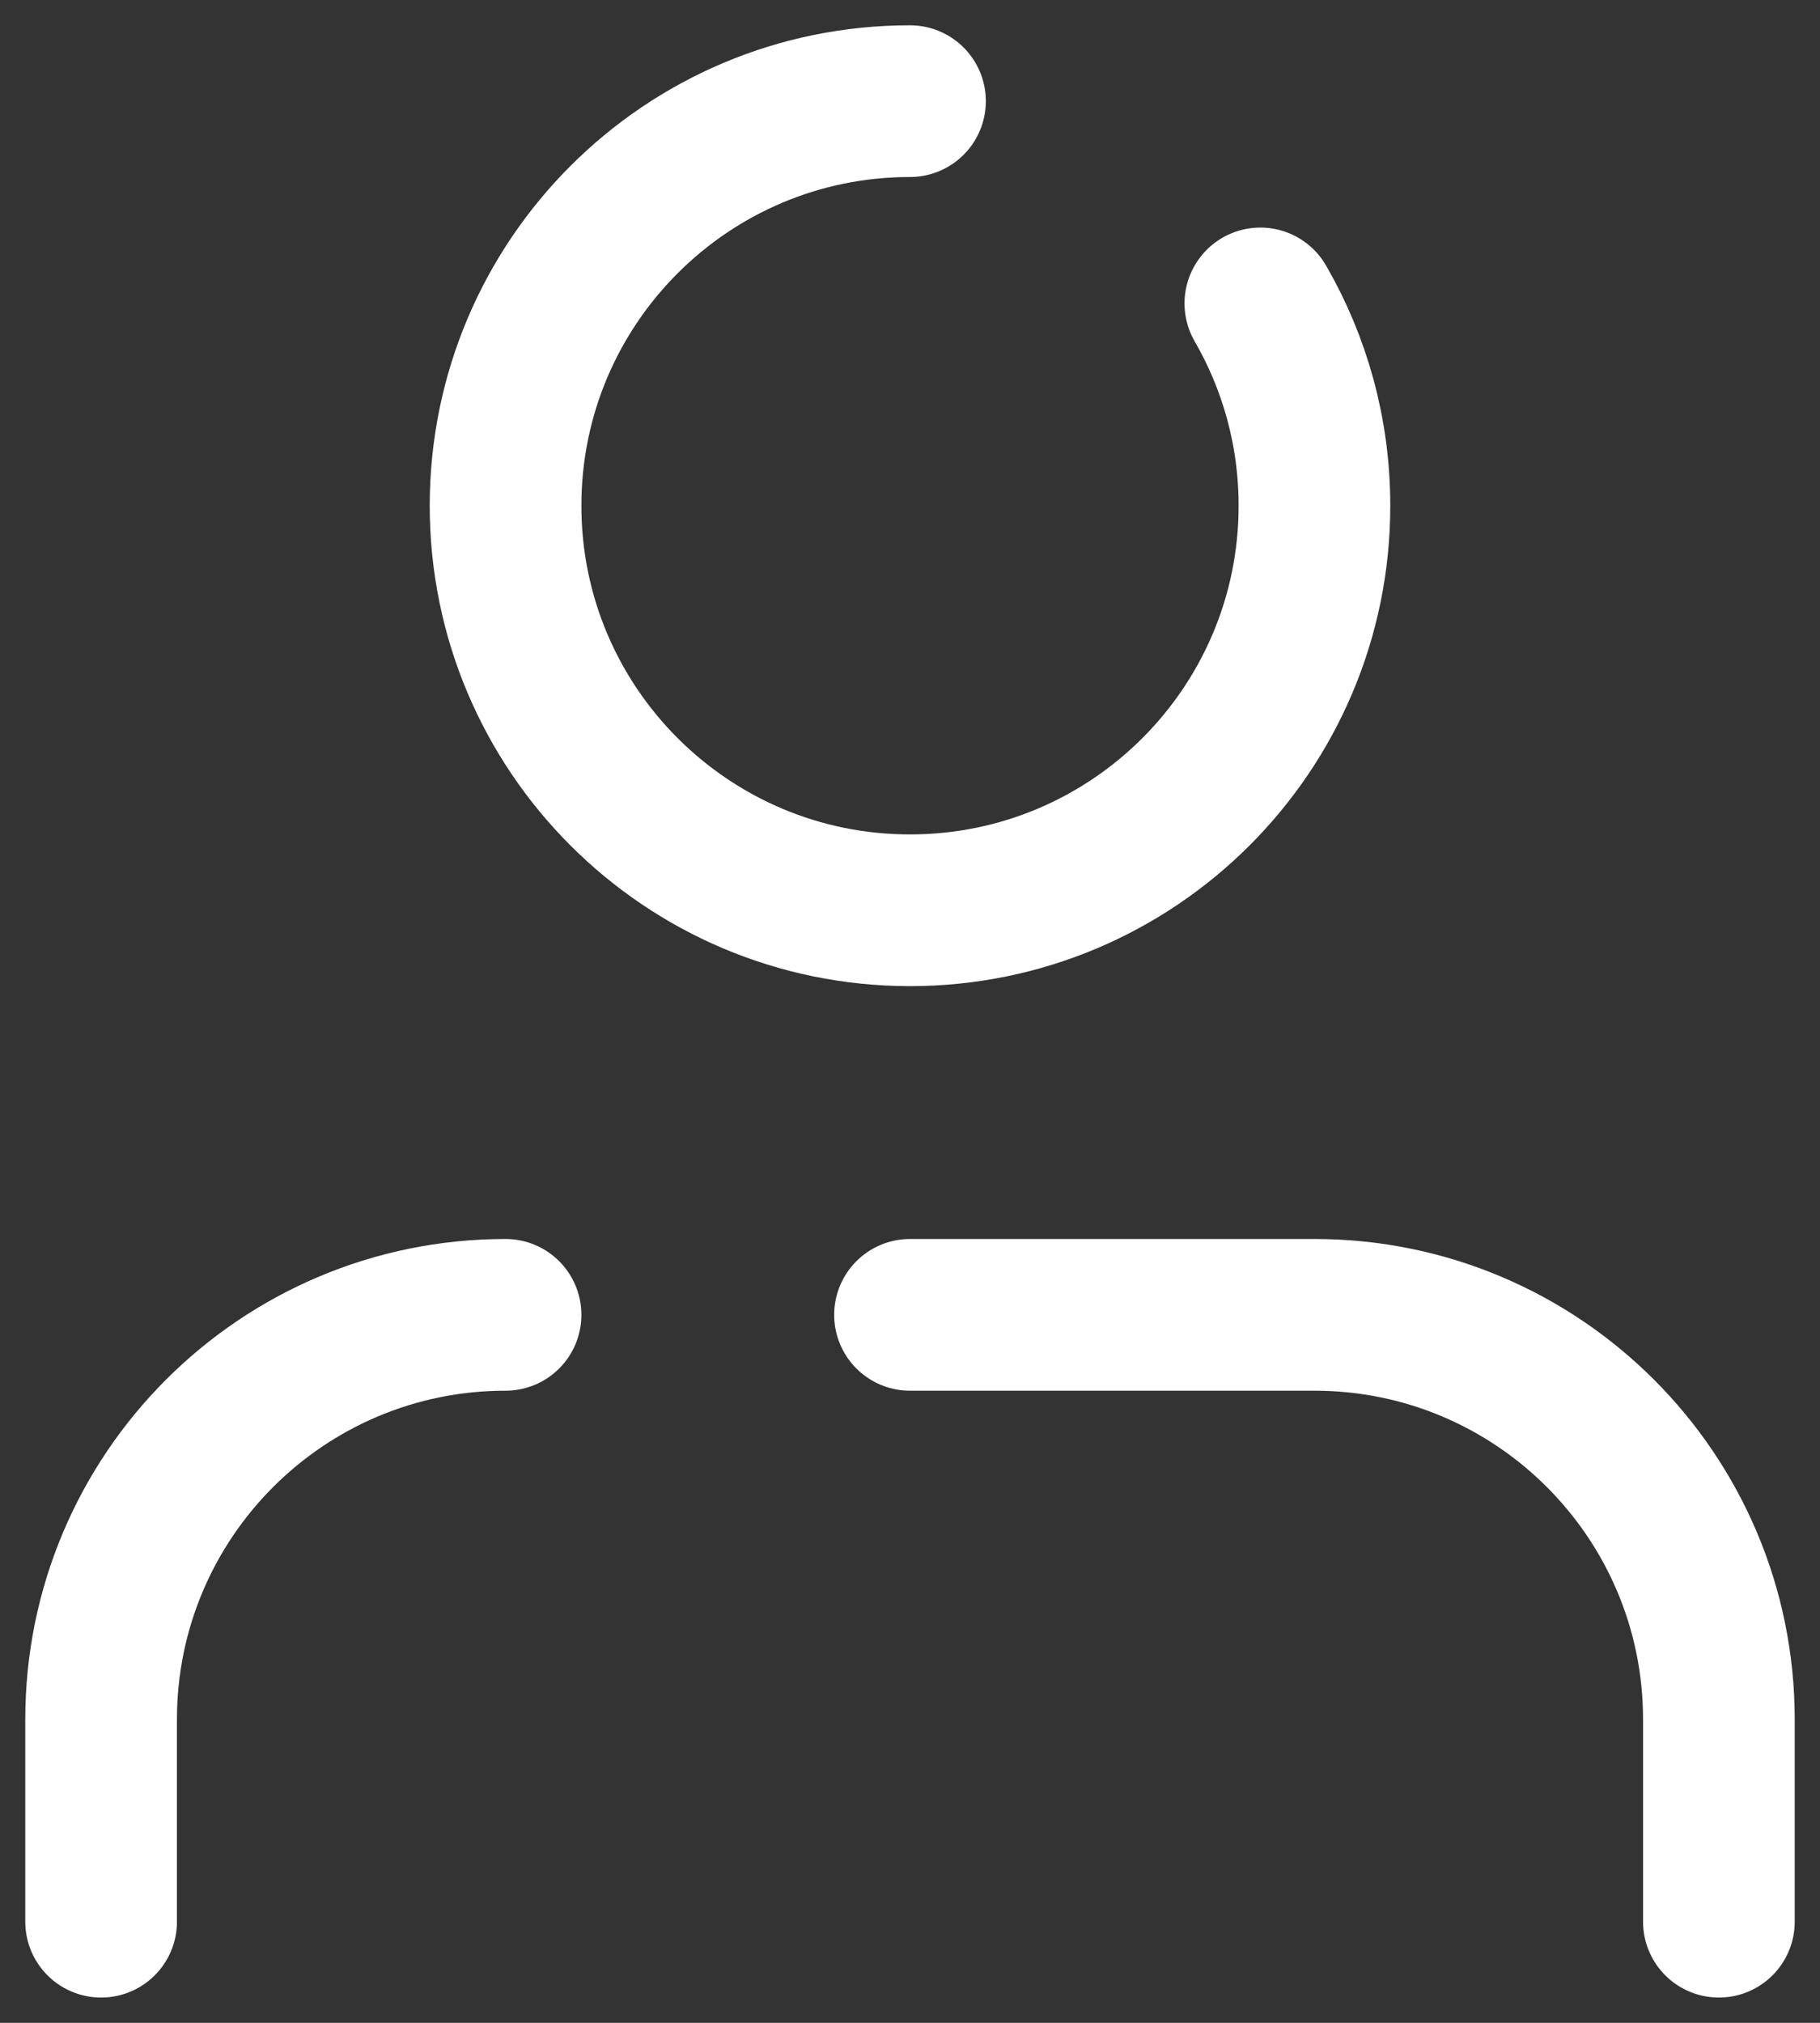 <svg width="18" height="20" viewBox="0 0 18 20" fill="none" xmlns="http://www.w3.org/2000/svg">
<rect x="0" y="0" width="18" height="20" fill="#333333" stroke="none"/>
<path d="M5 13C2.791 13 1 14.791 1 17V19M17 19V17C17 14.791 15.209 13 13 13H9M9 1C6.791 1 5 2.791 5 5C5 7.209 6.791 9 9 9C11.209 9 13 7.209 13 5C13 4.271 12.805 3.588 12.465 3" stroke="white" stroke-width="1.5" stroke-linecap="round" stroke-linejoin="round"/>
</svg>
